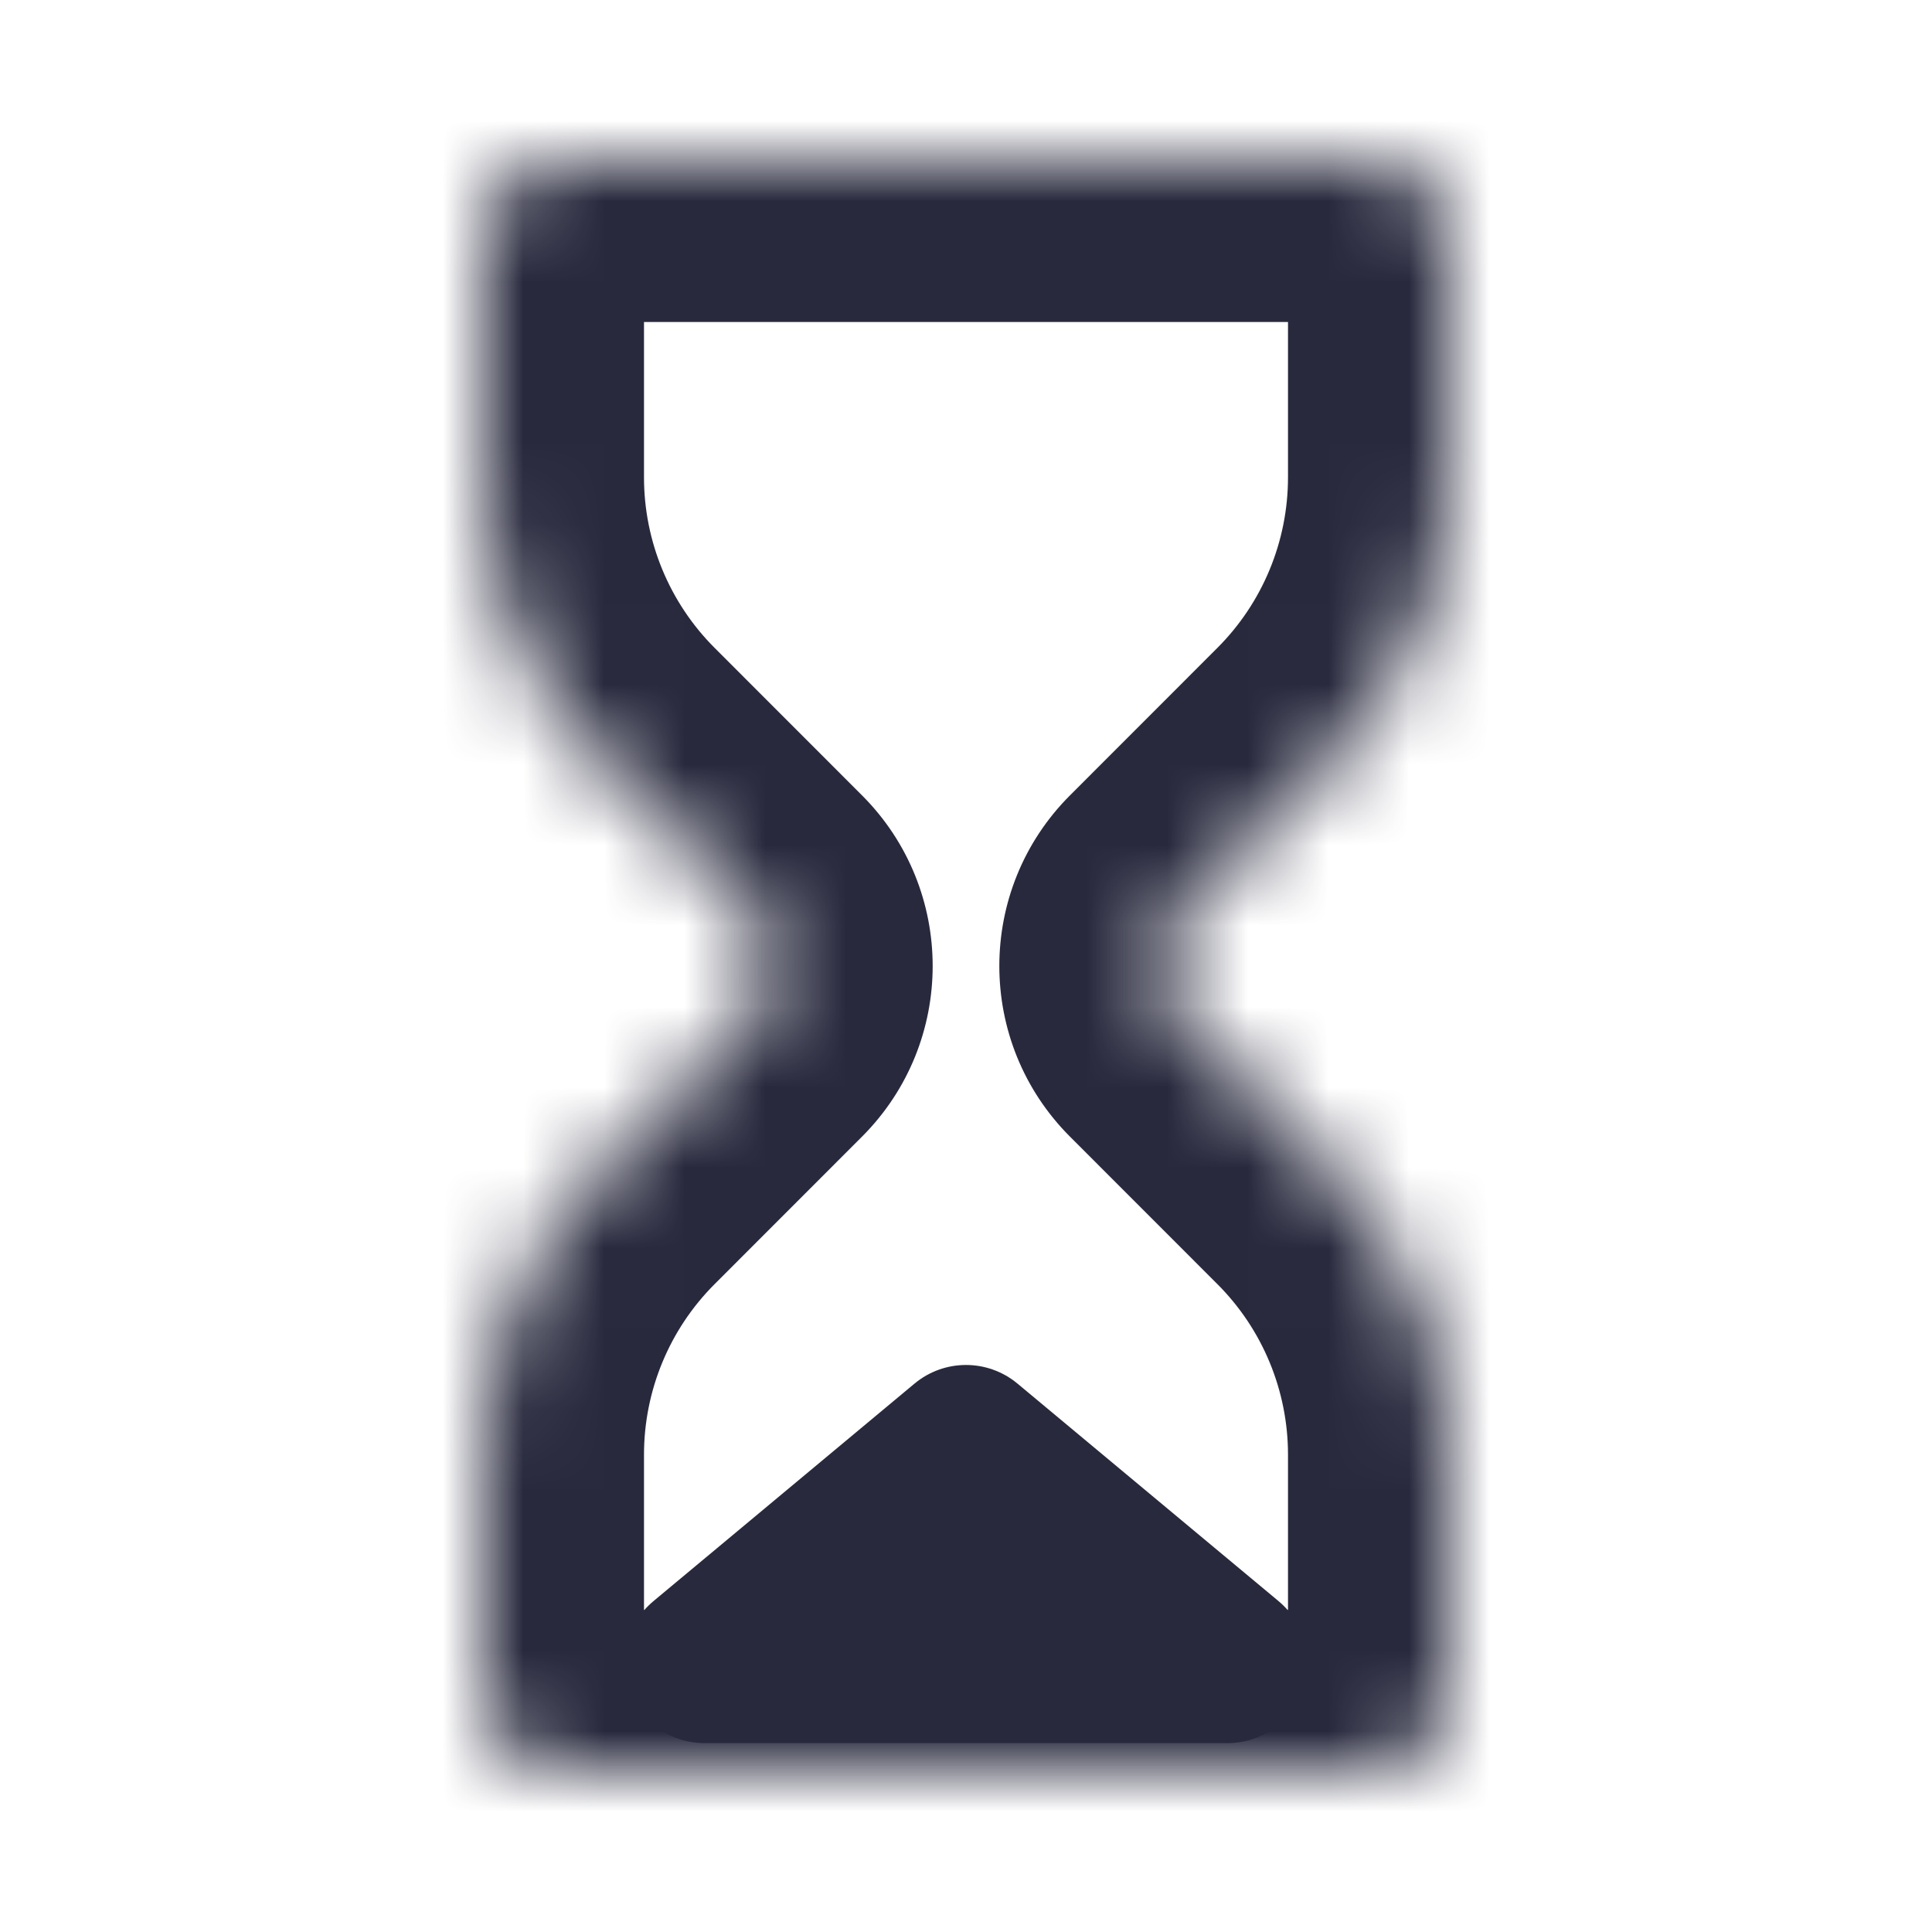 <svg width="24" height="24" viewBox="0 0 24 24" fill="none" xmlns="http://www.w3.org/2000/svg">
<mask id="path-1-inside-1_402_16719" fill="white">
<path d="M6 3C6 2.448 6.448 2 7 2H17C17.552 2 18 2.448 18 3V5.929C18 7.255 17.473 8.527 16.535 9.464L14.707 11.293C14.317 11.683 14.317 12.317 14.707 12.707L16.535 14.536C17.473 15.473 18 16.745 18 18.071V21C18 21.552 17.552 22 17 22H7C6.448 22 6 21.552 6 21V18.071C6 16.745 6.527 15.473 7.464 14.536L9.293 12.707C9.683 12.317 9.683 11.683 9.293 11.293L7.464 9.464C6.527 8.527 6 7.255 6 5.929V3Z"/>
</mask>
<path d="M9.293 11.293L7.879 12.707L9.293 11.293ZM9.293 12.707L7.879 11.293L9.293 12.707ZM7 4H17V0H7V4ZM17 20H7V24H17V20ZM16 3V5.929H20V3H16ZM15.121 8.05L13.293 9.879L16.121 12.707L17.95 10.879L15.121 8.05ZM13.293 14.121L15.121 15.95L17.95 13.121L16.121 11.293L13.293 14.121ZM16 18.071V21H20V18.071H16ZM10.707 9.879L8.879 8.05L6.05 10.879L7.879 12.707L10.707 9.879ZM8 5.929V3H4V5.929H8ZM8 21V18.071H4V21H8ZM8.879 15.95L10.707 14.121L7.879 11.293L6.05 13.121L8.879 15.95ZM8 18.071C8 17.275 8.316 16.512 8.879 15.95L6.05 13.121C4.737 14.434 4 16.215 4 18.071H8ZM8.879 8.05C8.316 7.488 8 6.725 8 5.929H4C4 7.785 4.737 9.566 6.05 10.879L8.879 8.05ZM15.121 15.95C15.684 16.512 16 17.275 16 18.071H20C20 16.215 19.262 14.434 17.95 13.121L15.121 15.95ZM16 5.929C16 6.725 15.684 7.488 15.121 8.05L17.95 10.879C19.262 9.566 20 7.785 20 5.929H16ZM13.293 9.879C12.121 11.05 12.121 12.95 13.293 14.121L16.121 11.293C16.512 11.683 16.512 12.317 16.121 12.707L13.293 9.879ZM7.879 12.707C7.488 12.317 7.488 11.683 7.879 11.293L10.707 14.121C11.879 12.95 11.879 11.05 10.707 9.879L7.879 12.707ZM7 20C7.552 20 8 20.448 8 21H4C4 22.657 5.343 24 7 24V20ZM17 24C18.657 24 20 22.657 20 21H16C16 20.448 16.448 20 17 20V24ZM17 4C16.448 4 16 3.552 16 3H20C20 1.343 18.657 0 17 0V4ZM7 0C5.343 0 4 1.343 4 3H8C8 3.552 7.552 4 7 4V0Z" fill="#28293D" mask="url(#path-1-inside-1_402_16719)"/>
<path d="M8.762 21.654H15.238C16.173 21.654 16.597 20.485 15.878 19.886L12.64 17.188C12.269 16.879 11.731 16.879 11.36 17.188L8.122 19.886C7.403 20.485 7.827 21.654 8.762 21.654Z" fill="#28293D"/>
</svg>
